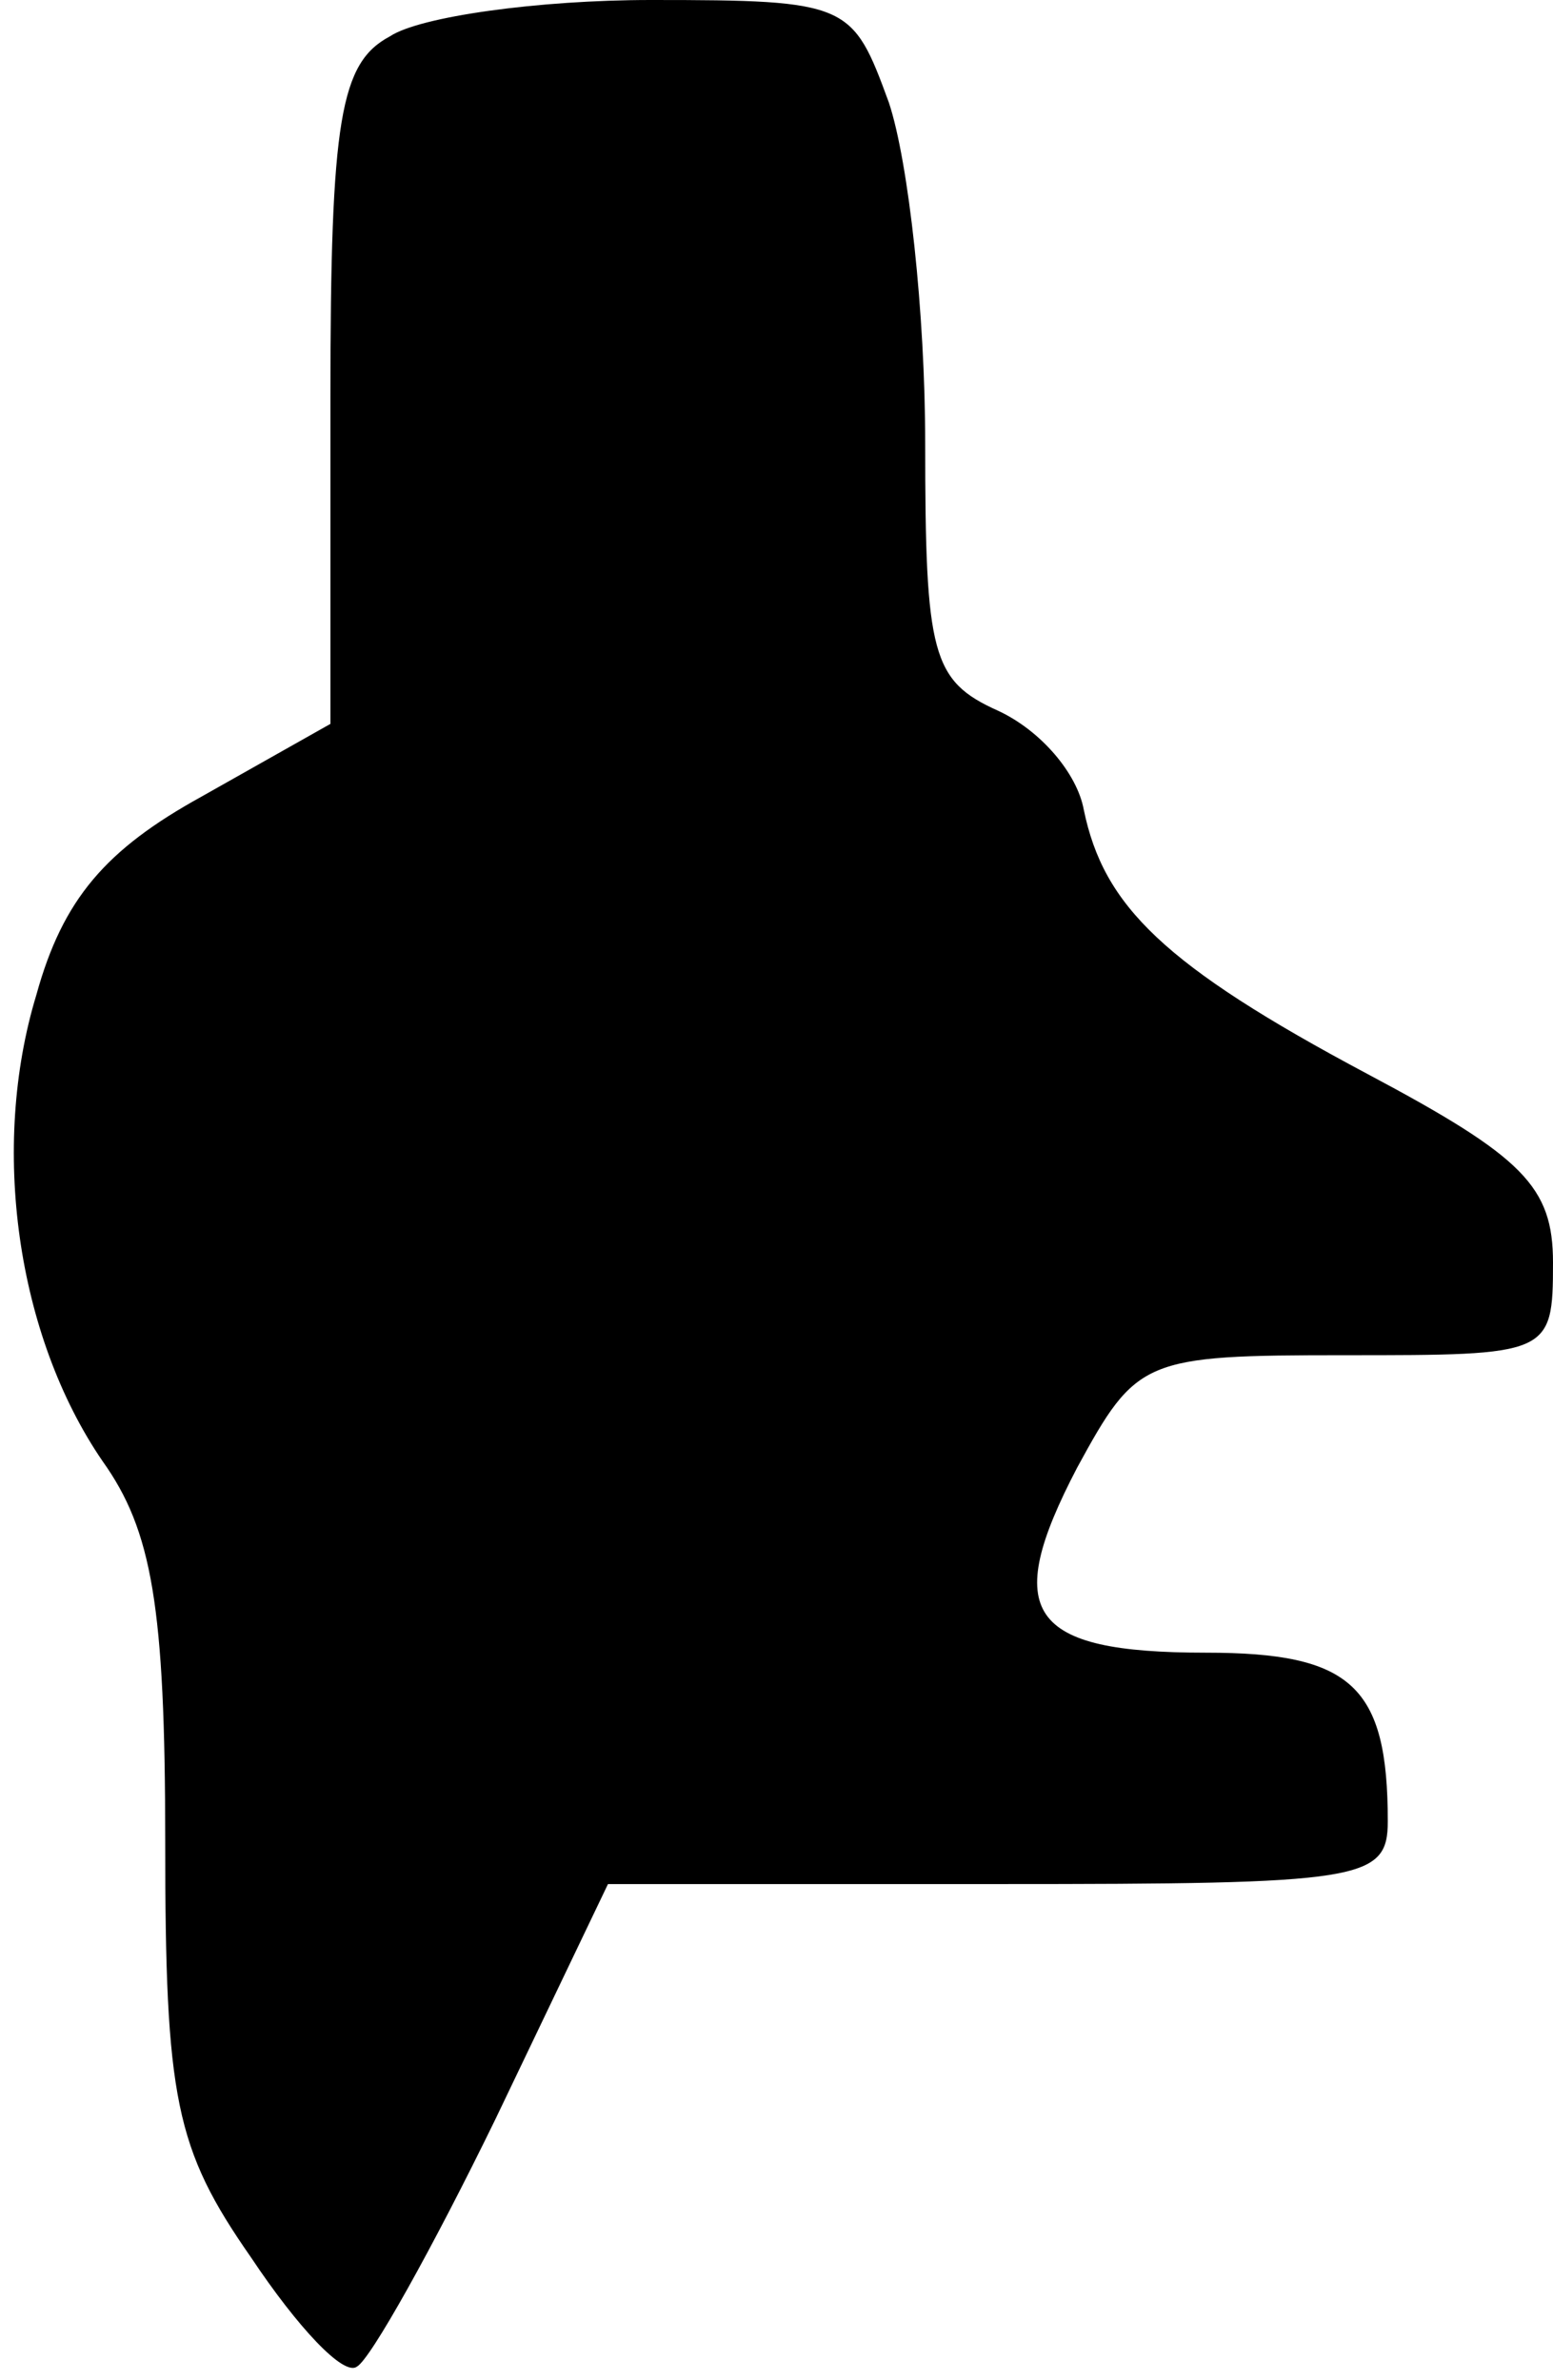 <?xml version="1.0" standalone="no"?>
<!DOCTYPE svg PUBLIC "-//W3C//DTD SVG 20010904//EN"
 "http://www.w3.org/TR/2001/REC-SVG-20010904/DTD/svg10.dtd">
<svg version="1.0" xmlns="http://www.w3.org/2000/svg"
 width="47pt" height="72pt" viewBox="0 0 47 72"
 preserveAspectRatio="xMidYMid meet">
<g transform="translate(0,72) scale(0.1,-0.1)"
fill="#000000" stroke="none">
<path fill="#000000" stroke="none" d="M118 709 c-15 -8 -18 -25 -18 -109 l0
-99 -39 -22 c-29 -16 -42 -31 -50 -60 -14 -46 -6 -103 20 -141 15 -21 19 -44
19 -115 0 -78 3 -93 26 -126 14 -21 28 -36 32 -33 4 2 23 36 42 75 l34 71 118
0 c110 0 118 1 118 19 0 41 -11 51 -55 51 -54 0 -62 12 -39 56 18 33 20 34 81
34 62 0 63 0 63 28 0 23 -9 32 -56 57 -62 33 -80 51 -86 80 -2 11 -13 24 -26
30 -20 9 -22 17 -22 81 0 39 -5 85 -11 103 -11 30 -12 31 -72 31 -34 0 -70 -5
-79 -11z"/>
</g>
</svg>
